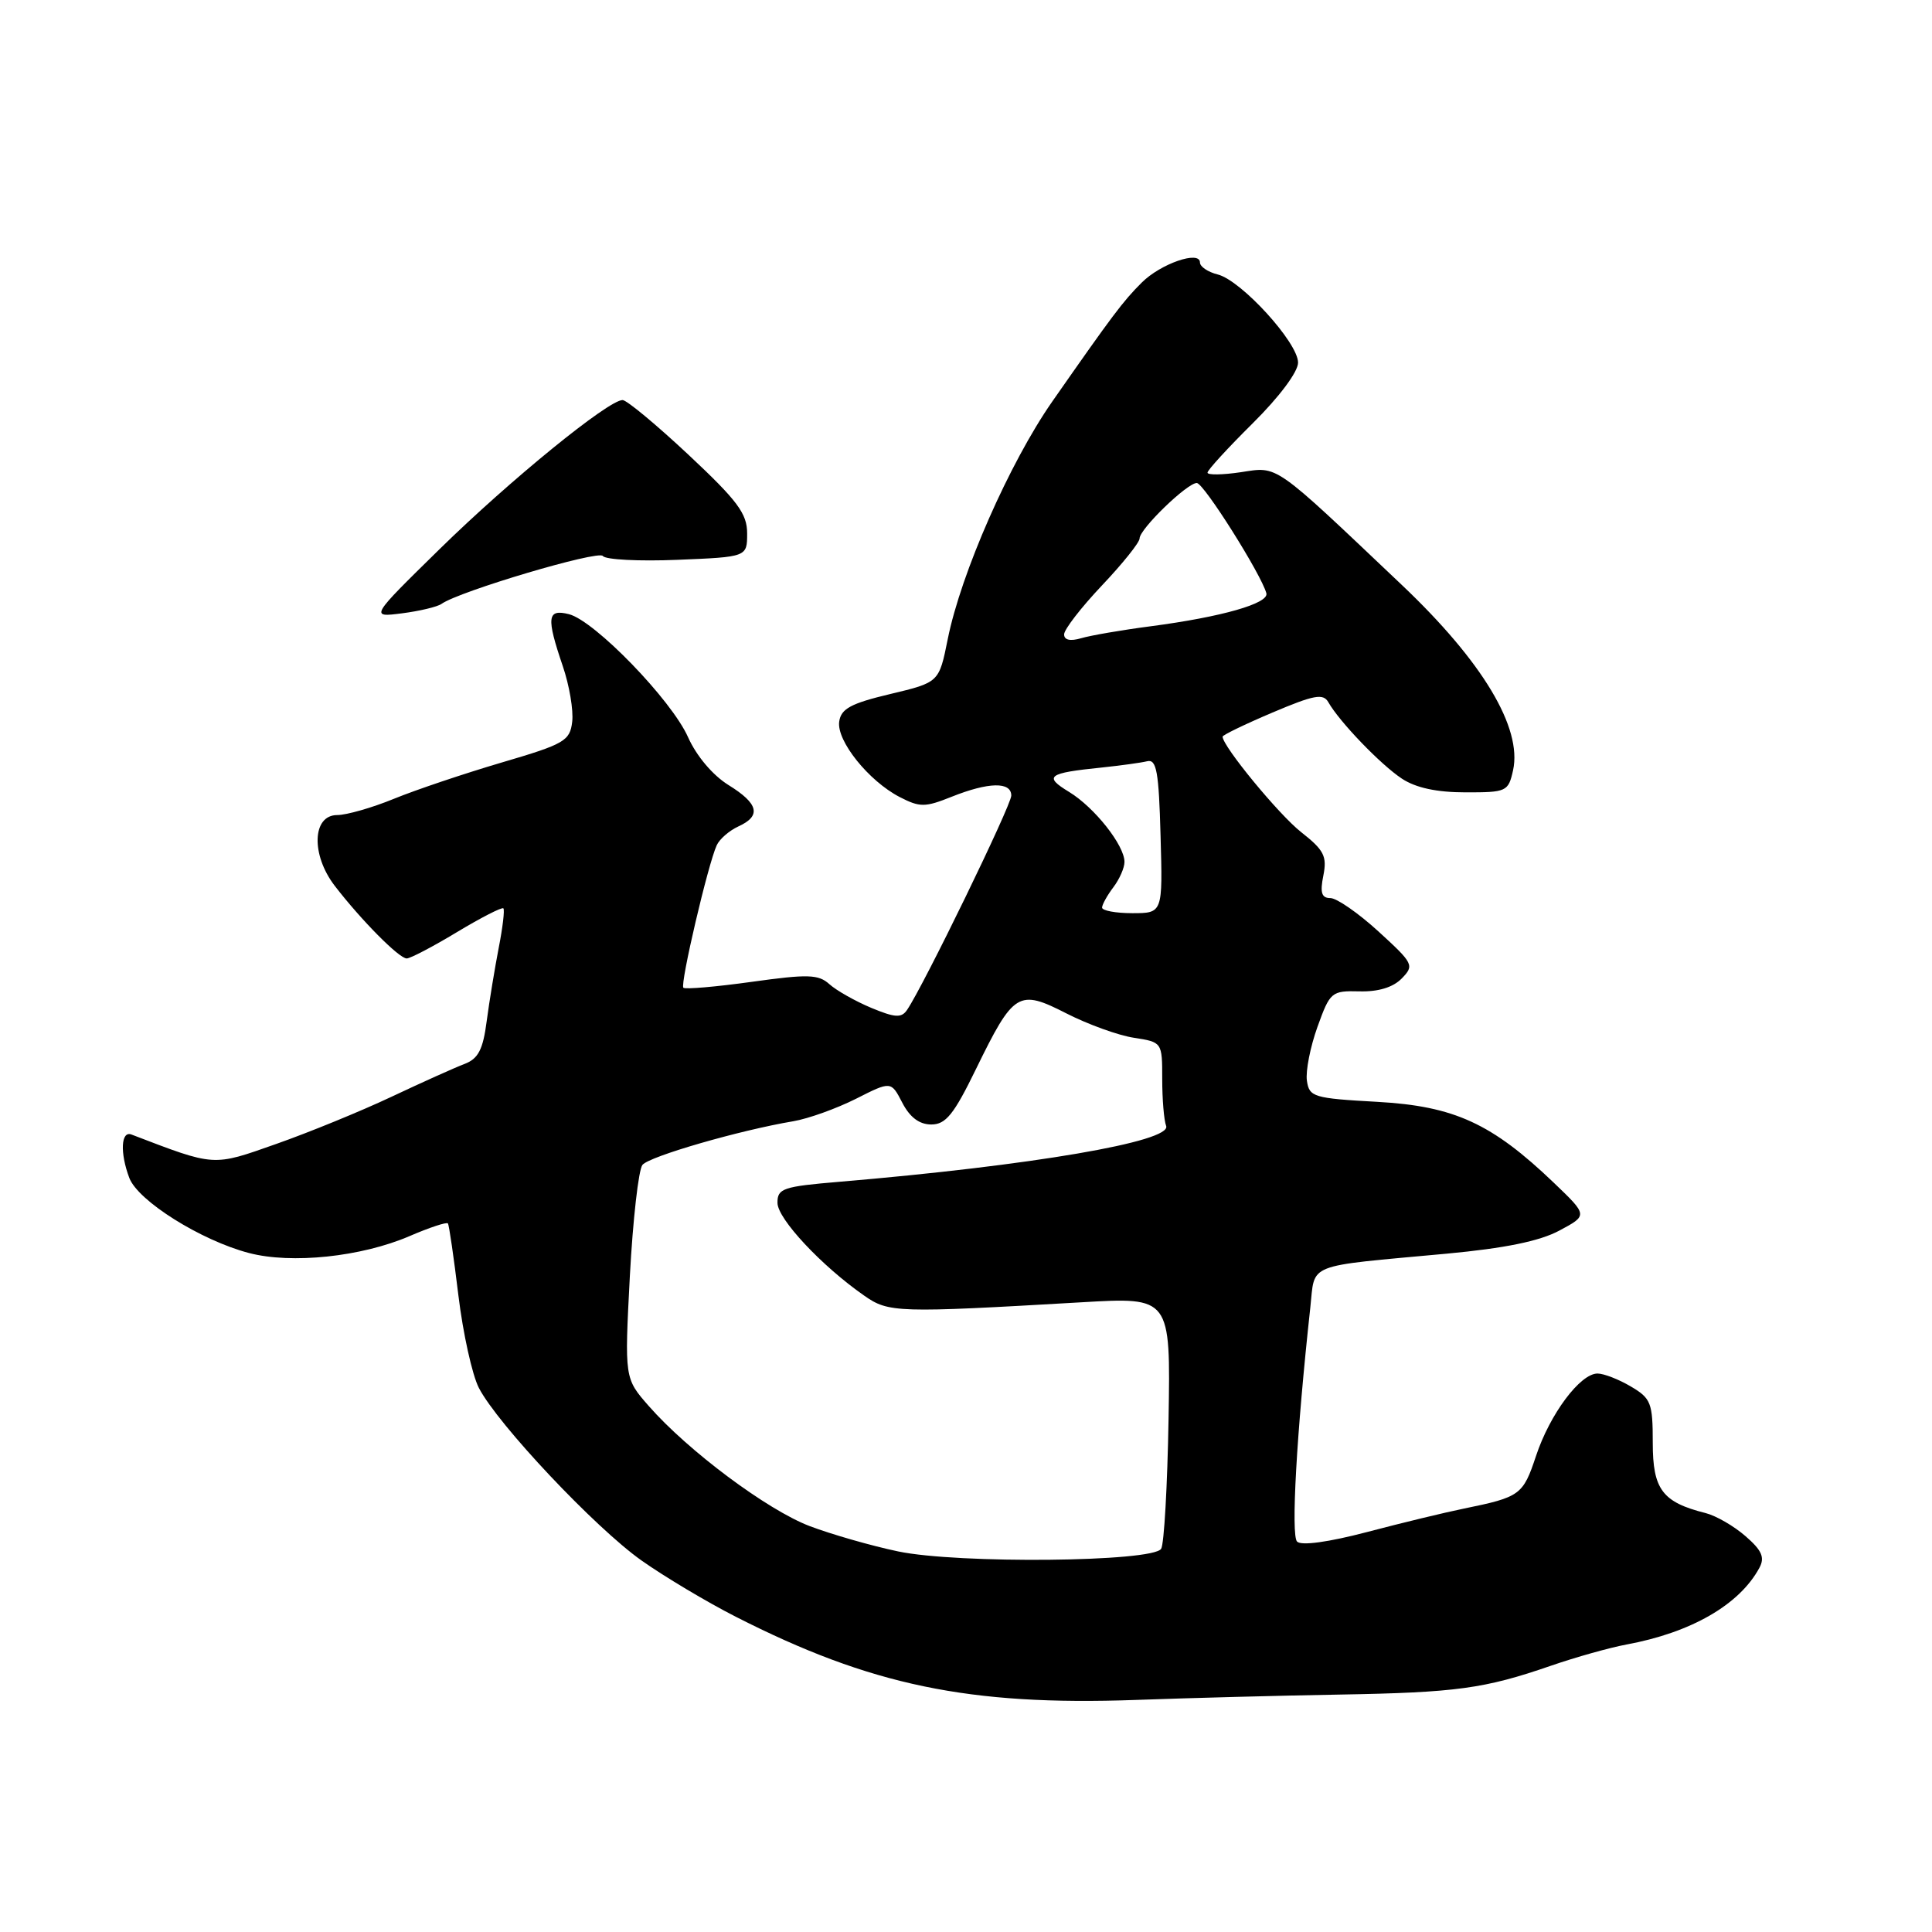 <?xml version="1.0" encoding="UTF-8" standalone="no"?>
<!DOCTYPE svg PUBLIC "-//W3C//DTD SVG 1.1//EN" "http://www.w3.org/Graphics/SVG/1.1/DTD/svg11.dtd" >
<svg xmlns="http://www.w3.org/2000/svg" xmlns:xlink="http://www.w3.org/1999/xlink" version="1.1" viewBox="0 0 256 256">
 <g >
 <path fill="currentColor"
d=" M 177.50 224.54 C 193.00 224.27 196.71 223.76 205.50 220.72 C 208.80 219.58 213.30 218.32 215.50 217.91 C 224.08 216.33 230.50 212.63 233.13 207.74 C 233.87 206.37 233.46 205.43 231.29 203.55 C 229.76 202.21 227.38 200.84 226.00 200.49 C 220.27 199.05 219.00 197.36 219.00 191.19 C 219.00 185.89 218.77 185.29 216.10 183.72 C 214.50 182.77 212.51 182.00 211.68 182.00 C 209.38 182.00 205.37 187.37 203.53 192.92 C 201.81 198.10 201.43 198.37 194.00 199.89 C 191.53 200.39 185.74 201.79 181.15 203.00 C 176.04 204.34 172.44 204.84 171.87 204.27 C 171.04 203.44 171.80 189.95 173.62 173.28 C 174.28 167.26 172.76 167.87 191.67 166.12 C 199.40 165.40 204.01 164.46 206.62 163.06 C 210.40 161.04 210.40 161.04 205.91 156.74 C 197.67 148.85 192.70 146.57 182.50 146.00 C 174.03 145.53 173.48 145.36 173.17 143.19 C 172.99 141.91 173.62 138.71 174.57 136.07 C 176.24 131.43 176.43 131.27 180.13 131.36 C 182.61 131.43 184.59 130.83 185.73 129.66 C 187.43 127.92 187.30 127.67 182.65 123.42 C 179.99 120.99 177.12 119.00 176.28 119.00 C 175.12 119.00 174.89 118.29 175.35 116.02 C 175.86 113.46 175.44 112.64 172.42 110.27 C 169.46 107.95 162.00 98.88 162.00 97.61 C 162.00 97.40 164.97 95.96 168.60 94.42 C 174.14 92.07 175.34 91.85 176.02 93.06 C 177.50 95.66 182.95 101.32 185.75 103.17 C 187.59 104.39 190.38 104.99 194.17 104.99 C 199.64 105.00 199.86 104.89 200.49 102.06 C 201.72 96.44 196.45 87.65 185.74 77.50 C 168.56 61.21 169.43 61.81 164.41 62.57 C 161.99 62.93 160.00 62.96 160.00 62.63 C 160.00 62.29 162.70 59.35 166.00 56.08 C 169.52 52.59 172.00 49.27 172.00 48.05 C 172.00 45.40 164.48 37.16 161.36 36.37 C 160.06 36.05 159.00 35.33 159.00 34.78 C 159.00 33.14 153.78 34.94 151.27 37.46 C 148.80 39.92 147.43 41.75 139.42 53.22 C 133.77 61.33 127.33 75.96 125.58 84.69 C 124.43 90.42 124.43 90.42 117.97 91.96 C 112.75 93.20 111.44 93.91 111.20 95.61 C 110.83 98.16 115.10 103.48 119.21 105.61 C 121.89 106.99 122.57 106.99 126.11 105.57 C 131.00 103.62 134.00 103.56 134.00 105.42 C 134.00 106.71 122.37 130.63 120.19 133.82 C 119.45 134.91 118.60 134.86 115.43 133.54 C 113.31 132.65 110.82 131.24 109.90 130.41 C 108.45 129.10 107.06 129.06 99.60 130.10 C 94.86 130.76 90.78 131.11 90.55 130.88 C 90.09 130.42 93.82 114.48 94.97 112.00 C 95.35 111.17 96.64 110.06 97.83 109.51 C 100.91 108.11 100.53 106.49 96.51 104.01 C 94.44 102.72 92.28 100.17 91.17 97.68 C 88.98 92.75 78.79 82.24 75.38 81.38 C 72.50 80.66 72.37 81.79 74.57 88.26 C 75.44 90.80 76.00 94.11 75.82 95.63 C 75.52 98.17 74.81 98.59 66.50 101.03 C 61.55 102.49 55.12 104.65 52.21 105.84 C 49.31 107.03 45.91 108.00 44.68 108.00 C 41.37 108.00 41.19 113.25 44.35 117.37 C 47.85 121.92 52.88 127.00 53.89 127.00 C 54.37 127.00 57.37 125.43 60.55 123.51 C 63.74 121.59 66.51 120.17 66.70 120.36 C 66.89 120.55 66.61 122.91 66.08 125.60 C 65.56 128.30 64.84 132.66 64.49 135.30 C 64.00 139.08 63.37 140.29 61.55 140.98 C 60.28 141.46 55.92 143.42 51.87 145.33 C 47.82 147.24 40.95 150.05 36.60 151.58 C 28.12 154.57 28.58 154.60 17.42 150.33 C 16.03 149.80 15.88 152.75 17.13 156.07 C 18.27 159.12 26.62 164.36 32.99 166.03 C 38.64 167.51 47.88 166.54 54.27 163.79 C 56.91 162.65 59.19 161.90 59.35 162.11 C 59.51 162.33 60.13 166.62 60.74 171.65 C 61.35 176.68 62.57 182.19 63.45 183.90 C 65.93 188.71 78.87 202.44 85.00 206.77 C 88.03 208.91 93.65 212.27 97.50 214.23 C 115.35 223.32 128.40 226.04 150.50 225.25 C 157.65 224.99 169.80 224.67 177.50 224.54 Z  M 58.50 80.02 C 60.86 78.34 79.31 72.87 79.88 73.67 C 80.22 74.16 84.66 74.39 89.75 74.18 C 99.00 73.80 99.00 73.80 99.00 70.67 C 99.00 68.05 97.72 66.34 91.25 60.28 C 86.99 56.29 83.05 53.02 82.50 53.01 C 80.63 52.99 67.55 63.64 58.26 72.75 C 49.02 81.81 49.02 81.81 53.26 81.27 C 55.59 80.97 57.95 80.41 58.50 80.02 Z  M 119.00 205.57 C 115.42 204.82 110.15 203.30 107.27 202.21 C 101.65 200.06 91.18 192.25 85.97 186.31 C 82.75 182.64 82.75 182.64 83.46 169.07 C 83.86 161.61 84.61 154.98 85.13 154.35 C 86.06 153.22 97.98 149.77 105.12 148.57 C 107.12 148.23 110.84 146.89 113.41 145.60 C 118.07 143.24 118.07 143.24 119.56 146.12 C 120.56 148.05 121.82 149.00 123.40 149.00 C 125.32 149.00 126.39 147.68 129.32 141.66 C 134.33 131.41 134.94 131.03 141.32 134.29 C 144.17 135.74 148.19 137.20 150.25 137.51 C 153.99 138.09 154.00 138.10 154.00 142.96 C 154.00 145.64 154.23 148.45 154.52 149.19 C 155.31 151.26 136.69 154.44 111.25 156.59 C 103.74 157.22 103.00 157.47 103.02 159.39 C 103.03 161.50 108.86 167.74 114.50 171.67 C 117.75 173.95 118.82 173.98 143.31 172.56 C 155.11 171.87 155.11 171.87 154.84 187.98 C 154.69 196.84 154.25 204.60 153.86 205.22 C 152.78 206.98 126.92 207.23 119.00 205.57 Z  M 146.03 120.25 C 146.05 119.84 146.72 118.63 147.53 117.56 C 148.34 116.49 149.00 114.99 149.00 114.21 C 149.00 112.01 145.03 106.99 141.67 104.94 C 138.24 102.86 138.82 102.43 146.00 101.70 C 148.47 101.44 151.18 101.07 152.00 100.87 C 153.25 100.56 153.55 102.23 153.78 110.75 C 154.07 121.00 154.07 121.00 150.03 121.00 C 147.82 121.00 146.01 120.66 146.03 120.25 Z  M 141.00 84.06 C 141.00 83.41 143.25 80.50 146.00 77.59 C 148.75 74.69 151.00 71.88 151.00 71.35 C 151.00 70.10 157.30 64.00 158.58 64.00 C 159.50 64.00 167.12 76.09 167.80 78.61 C 168.16 79.95 161.92 81.74 152.50 82.98 C 148.65 83.48 144.49 84.20 143.25 84.57 C 141.81 84.99 141.00 84.81 141.00 84.06 Z "/>
</g>
</svg>